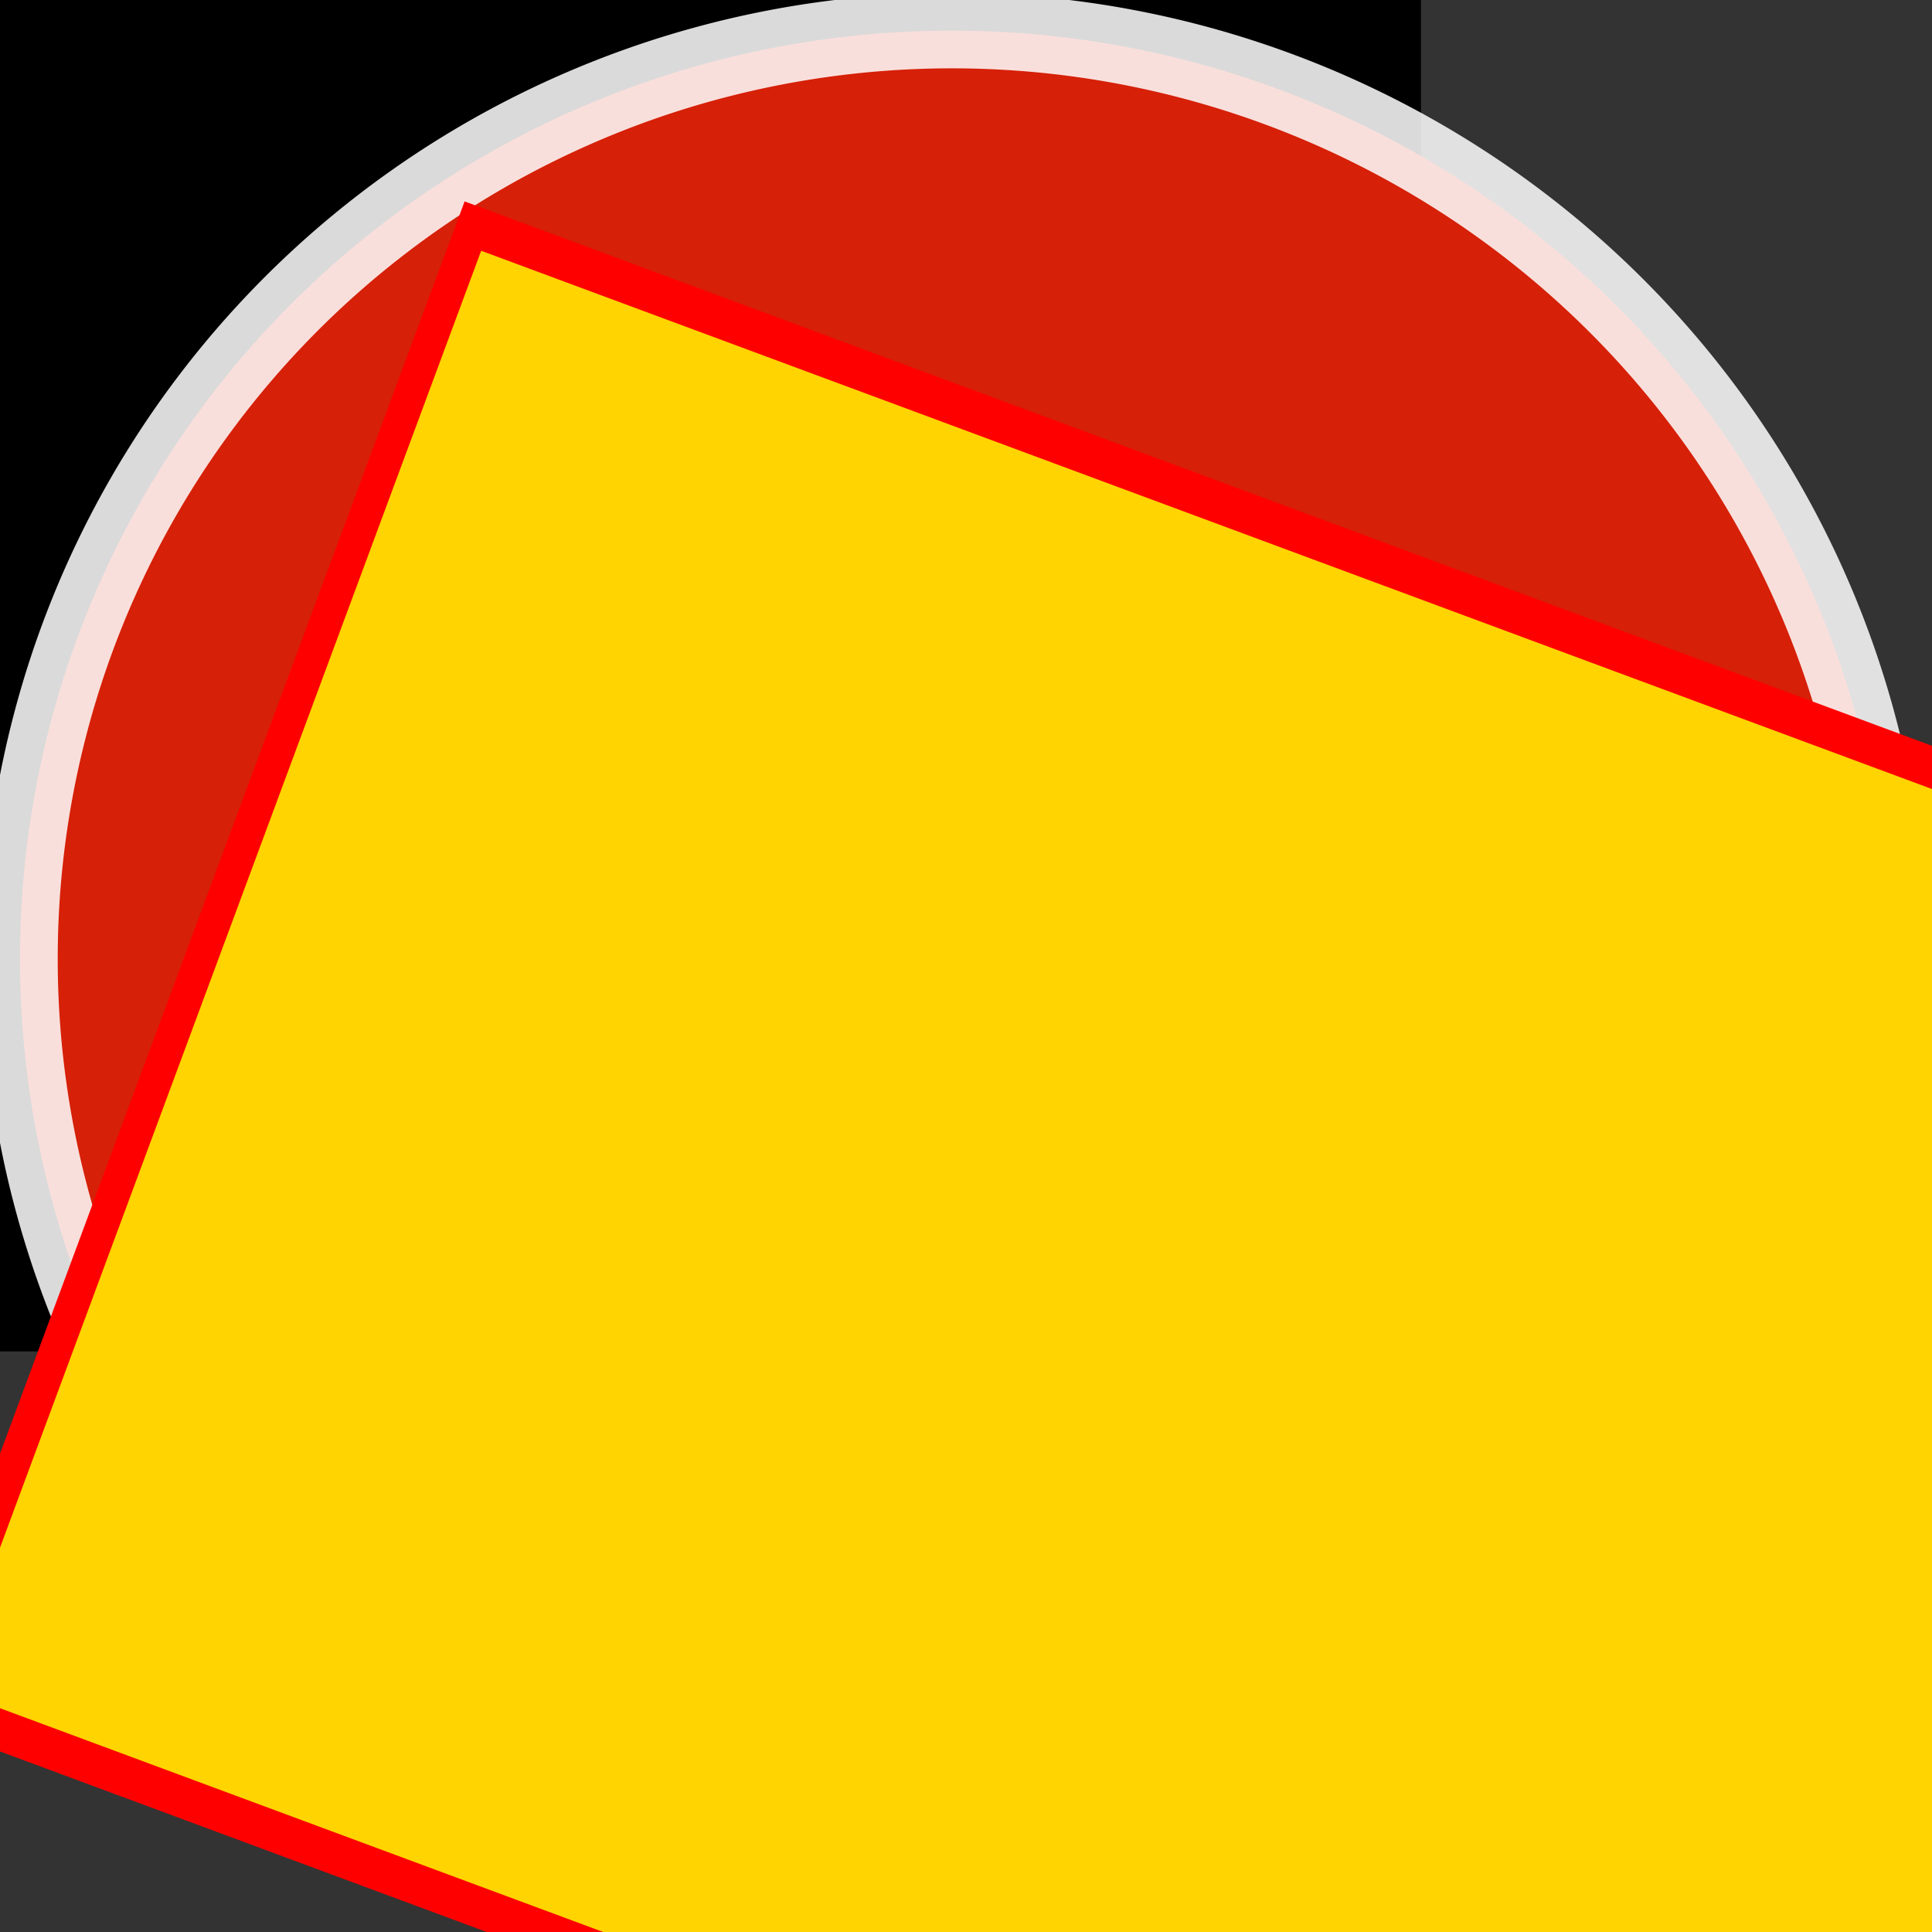 <?xml version="1.0" encoding="UTF-8" standalone="no"?>
<!-- Created with Inkscape (http://www.inkscape.org/) -->

<svg
   xmlns:dc="http://purl.org/dc/elements/1.1/"
   xmlns:cc="http://creativecommons.org/ns#"
   xmlns:rdf="http://www.w3.org/1999/02/22-rdf-syntax-ns#"
   xmlns:svg="http://www.w3.org/2000/svg"
   xmlns="http://www.w3.org/2000/svg"
   xmlns:sodipodi="http://sodipodi.sourceforge.net/DTD/sodipodi-0.dtd"
   xmlns:inkscape="http://www.inkscape.org/namespaces/inkscape"
   width="100"
   height="100"
   viewBox="0 0 100 100"
   id="svg2"
   version="1.1"
   inkscape:version="0.91 r13725"
   sodipodi:docname="sale20.svg">
  <rect x="0" y="0" width="100" height="100" fill="#333333" stroke="none"/>
  <defs
     id="defs4" />
  <sodipodi:namedview
     id="base"
     pagecolor="#ffffff"
     bordercolor="#666666"
     borderopacity="1.0"
     inkscape:pageopacity="0.00784314"
     inkscape:pageshadow="2"
     inkscape:zoom="3.959798"
     inkscape:cx="47.184445"
     inkscape:cy="39.762732"
     inkscape:document-units="px"
     inkscape:current-layer="g4149"
     showgrid="true"
     units="px"
     inkscape:window-width="1366"
     inkscape:window-height="705"
     inkscape:window-x="-8"
     inkscape:window-y="-8"
     inkscape:window-maximized="1"
     inkscape:showpageshadow="false"
     showborder="true"
     borderlayer="true">
    <inkscape:grid
       type="xygrid"
       id="grid4158" />
  </sodipodi:namedview>
  <g
     inkscape:label="Layer 1"
     inkscape:groupmode="layer"
     id="layer1"
     transform="translate(0,-952.362)">
    <flowRoot
       xml:space="preserve"
       id="flowRoot4158"
       style="font-style:normal;font-weight:normal;font-size:40px;line-height:125%;font-family:sans-serif;letter-spacing:0px;word-spacing:0px;fill:#000000;fill-opacity:1;stroke:none;stroke-width:1px;stroke-linecap:butt;stroke-linejoin:miter;stroke-opacity:1"
       transform="translate(0,952.362)"><flowRegion
         id="flowRegion4160"><rect
           id="rect4162"
           width="54.043"
           height="43.437"
           x="4.293"
           y="6.561" /></flowRegion><flowPara
         id="flowPara4164">-20%</flowPara></flowRoot>    <flowRoot
       xml:space="preserve"
       id="flowRoot4166"
       style="font-style:normal;font-variant:normal;font-weight:normal;font-stretch:normal;font-size:52.5px;line-height:125%;font-family:Anton;-inkscape-font-specification:Anton;letter-spacing:0px;word-spacing:0px;fill:#000000;fill-opacity:1;stroke:none;stroke-width:1px;stroke-linecap:butt;stroke-linejoin:miter;stroke-opacity:1"
       transform="translate(0,952.362)"><flowRegion
         id="flowRegion4168"><rect
           id="rect4170"
           width="76.074"
           height="84.095"
           x="-2.525"
           y="-14.147"
           style="font-style:normal;font-variant:normal;font-weight:normal;font-stretch:normal;font-size:52.5px;font-family:Anton;-inkscape-font-specification:Anton" /></flowRegion><flowPara
         id="flowPara4172">2dsaasdadsdasdasdasdasdadfafadfdfsdf</flowPara></flowRoot>    <g
       id="g4186"
       transform="matrix(0.938,0.348,-0.348,0.938,351.628,45.306)">
      <g
         id="g4149"
         transform="translate(-1.062,-0.684)">
        <path
           style="opacity:1;fill:#d62008;fill-opacity:1;stroke:#ffffff;stroke-width:3.901;stroke-miterlimit:4;stroke-dasharray:none;stroke-opacity:0.855"
           id="path4136"
           sodipodi:type="arc"
           sodipodi:cx="50.547237"
           sodipodi:cy="1002.4246"
           sodipodi:rx="48.411076"
           sodipodi:ry="48.158512"
           sodipodi:start="0.28879542"
           sodipodi:end="0.28773673"
           sodipodi:open="true"
           d="M 96.953,1016.14 A 48.411,48.159 0 0 1 36.772,1048.592 48.411,48.159 0 0 1 4.134,988.734 48.411,48.159 0 0 1 64.298,956.25 48.411,48.159 0 0 1 96.968,1016.091" />
        <flowRoot
           xml:space="preserve"
           id="flowRoot4174"
           style="font-style:normal;font-variant:normal;font-weight:normal;font-stretch:normal;font-size:15px;line-height:125%;font-family:Anton;-inkscape-font-specification:Anton;letter-spacing:0px;word-spacing:0px;fill:#ffd400;fill-opacity:1;stroke:#ff0000;stroke-width:2.133;stroke-linecap:butt;stroke-linejoin:miter;stroke-opacity:1;stroke-miterlimit:4;stroke-dasharray:none"
           transform="matrix(0.793,0,0,0.983,-5.067,945.914)"><flowRegion
             id="flowRegion4176"><rect
               id="rect4178"
               width="134.561"
               height="82.857"
               x="23.93"
               y="30"
               style="font-style:normal;font-variant:normal;font-weight:normal;font-stretch:normal;font-family:Anton;-inkscape-font-specification:Anton;fill:#ffd400;fill-opacity:1;stroke:#ff0000;stroke-opacity:1;stroke-width:2.133;stroke-miterlimit:4;stroke-dasharray:none" /></flowRegion><flowPara
             id="flowPara4180"
             style="font-style:normal;font-variant:normal;font-weight:normal;font-stretch:normal;font-size:40px;font-family:Anton;-inkscape-font-specification:Anton;fill:#ffd400;fill-opacity:1;stroke:#ff0000;stroke-opacity:1;stroke-width:2.262;stroke-miterlimit:4;stroke-dasharray:none"
             transform="matrix(0.889,0,0,1,0.445,0)"><flowSpan
   style="font-style:normal;font-variant:normal;font-weight:normal;font-stretch:normal;font-family:sans-serif;-inkscape-font-specification:sans-serif;fill:#ffd400;fill-opacity:1;stroke:#ff0000;stroke-opacity:1;stroke-width:2.262;stroke-miterlimit:4;stroke-dasharray:none"
   id="flowSpan4184">-</flowSpan>20<flowSpan
   style="font-size:27.626px;fill:#ffd400;fill-opacity:1;stroke:#ff0000;stroke-opacity:1;stroke-width:2.262;stroke-miterlimit:4;stroke-dasharray:none"
   id="flowSpan4182">%</flowSpan></flowPara></flowRoot>      </g>
    </g>
  </g>
</svg>
